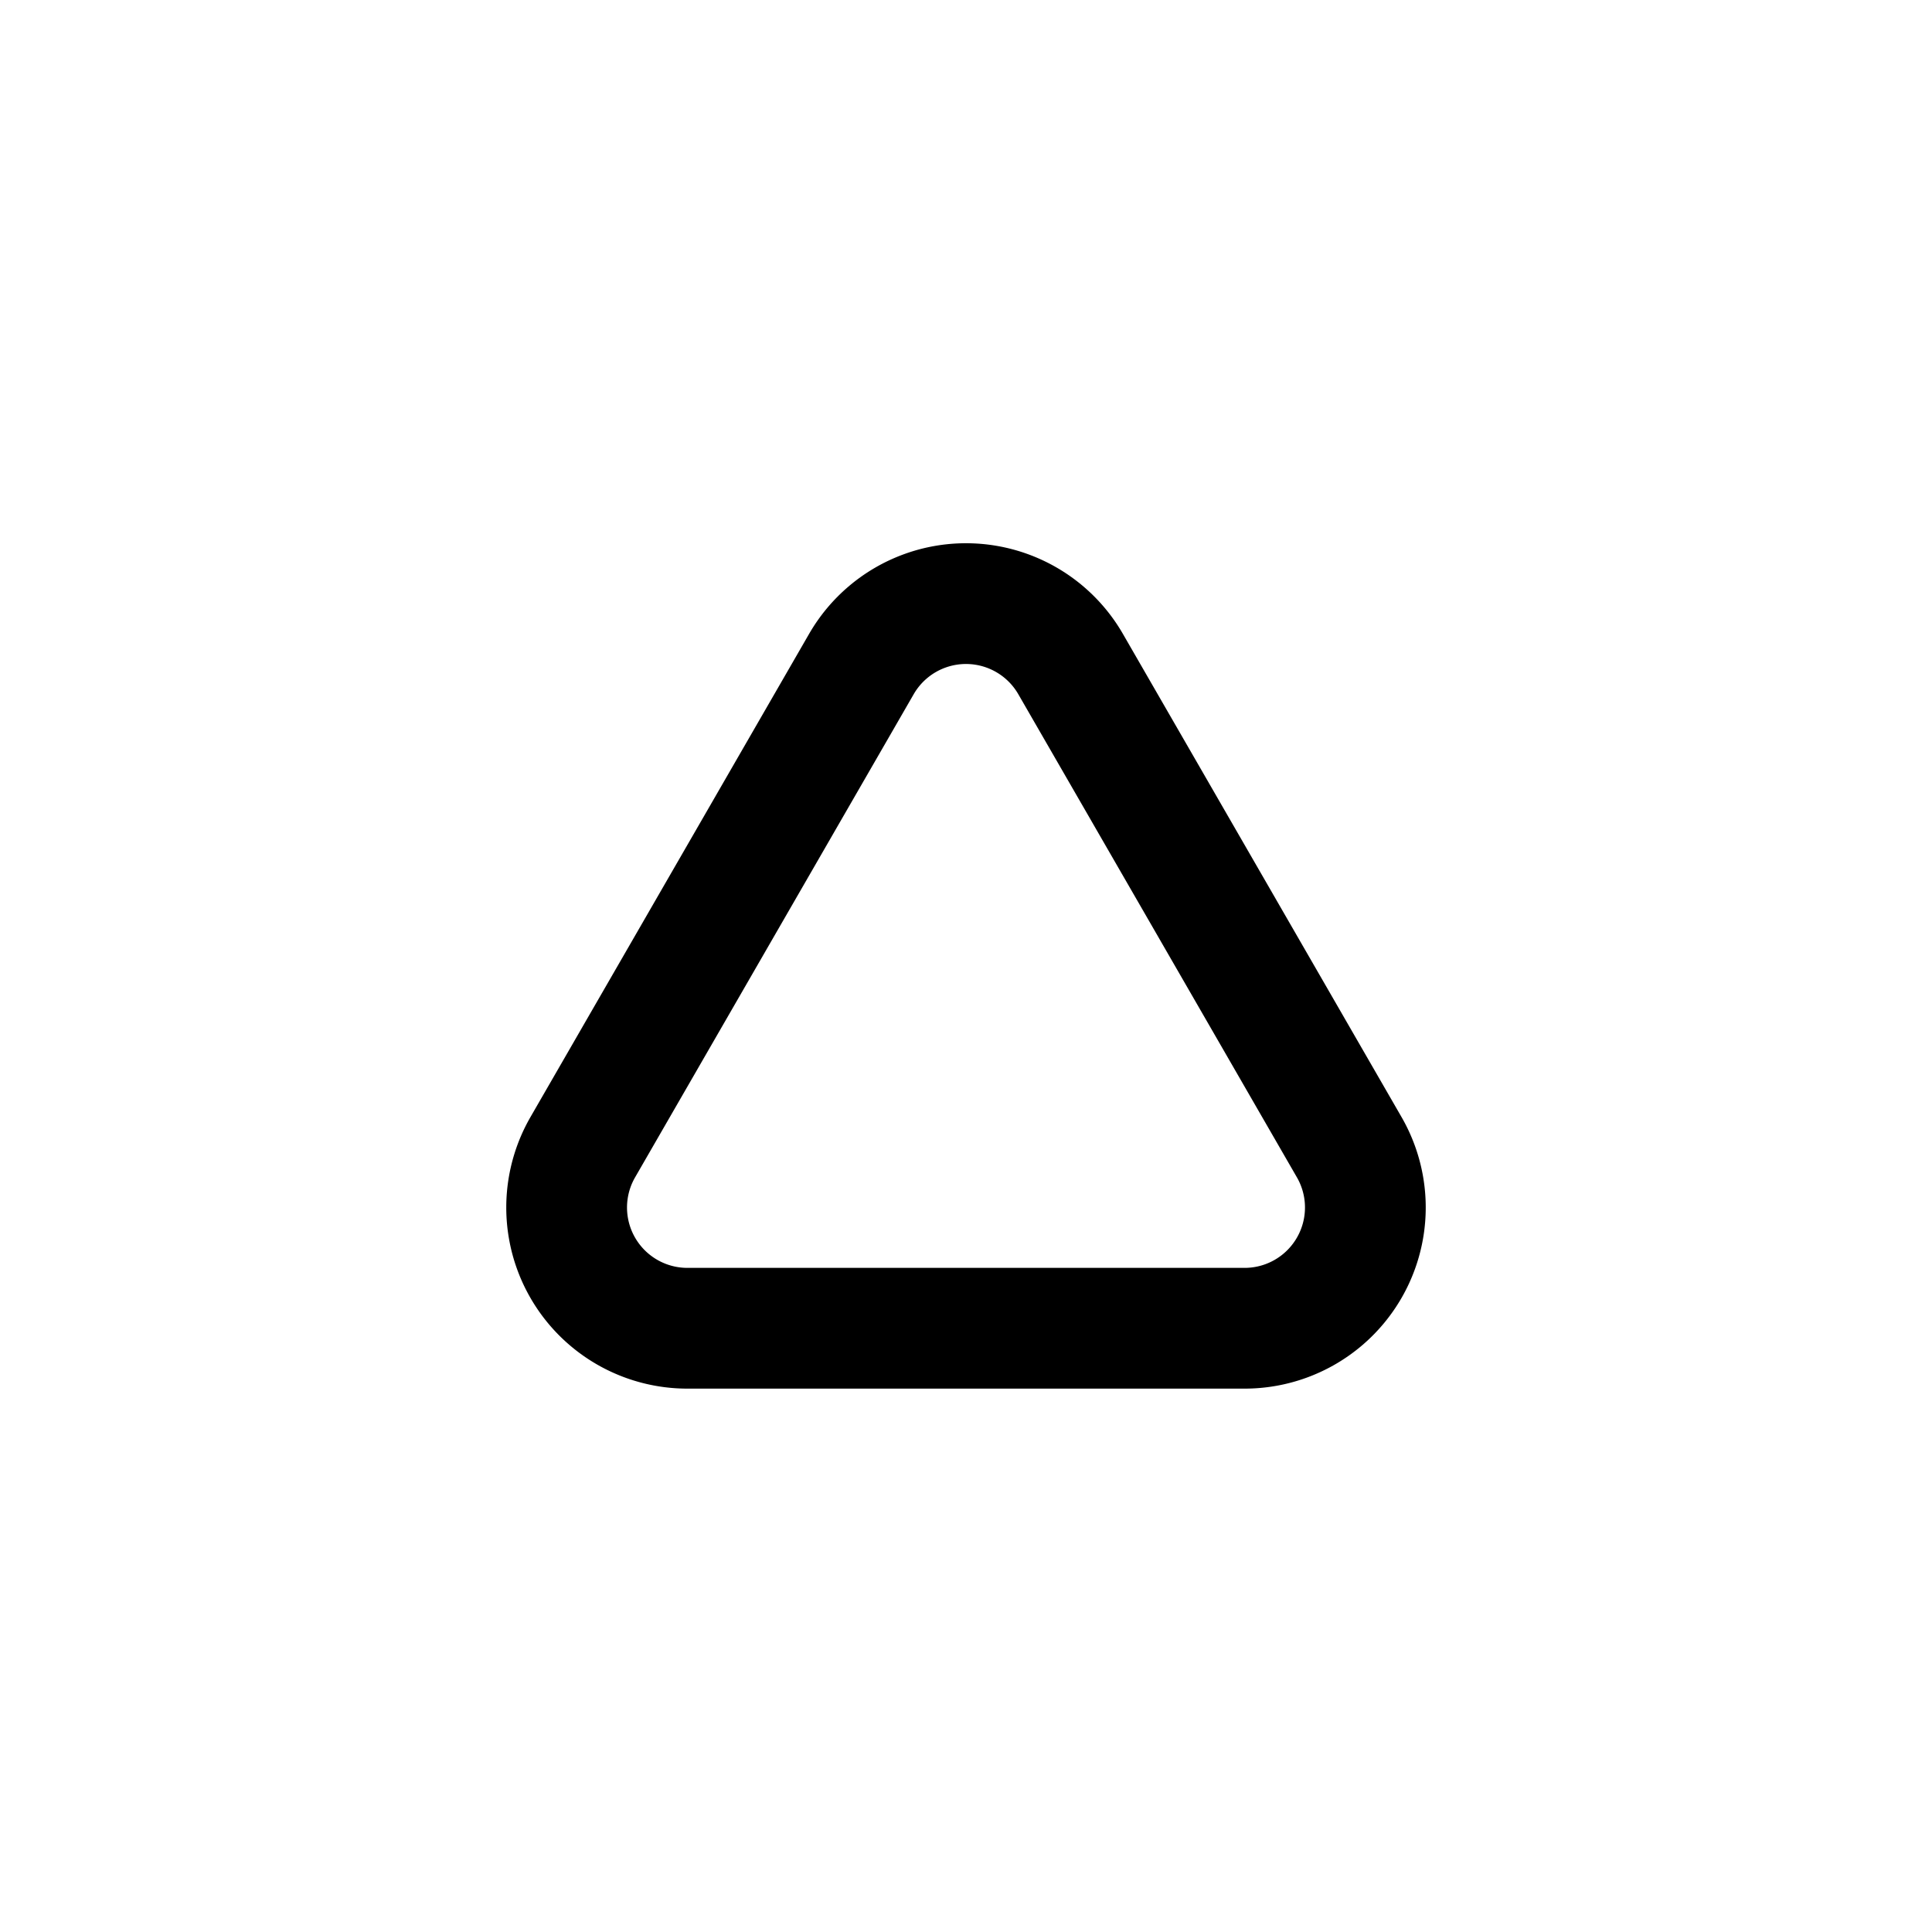 <svg xmlns="http://www.w3.org/2000/svg" fill="none" viewBox="0 0 24 24"><path stroke="currentColor" stroke-linecap="round" stroke-linejoin="round" stroke-width="1.5" d="m10.7 8.25-3.46 6a1.5 1.5 0 0 0 1.3 2.25h6.92a1.5 1.5 0 0 0 1.3-2.25l-3.46-6a1.5 1.5 0 0 0-2.6 0Z"/></svg>